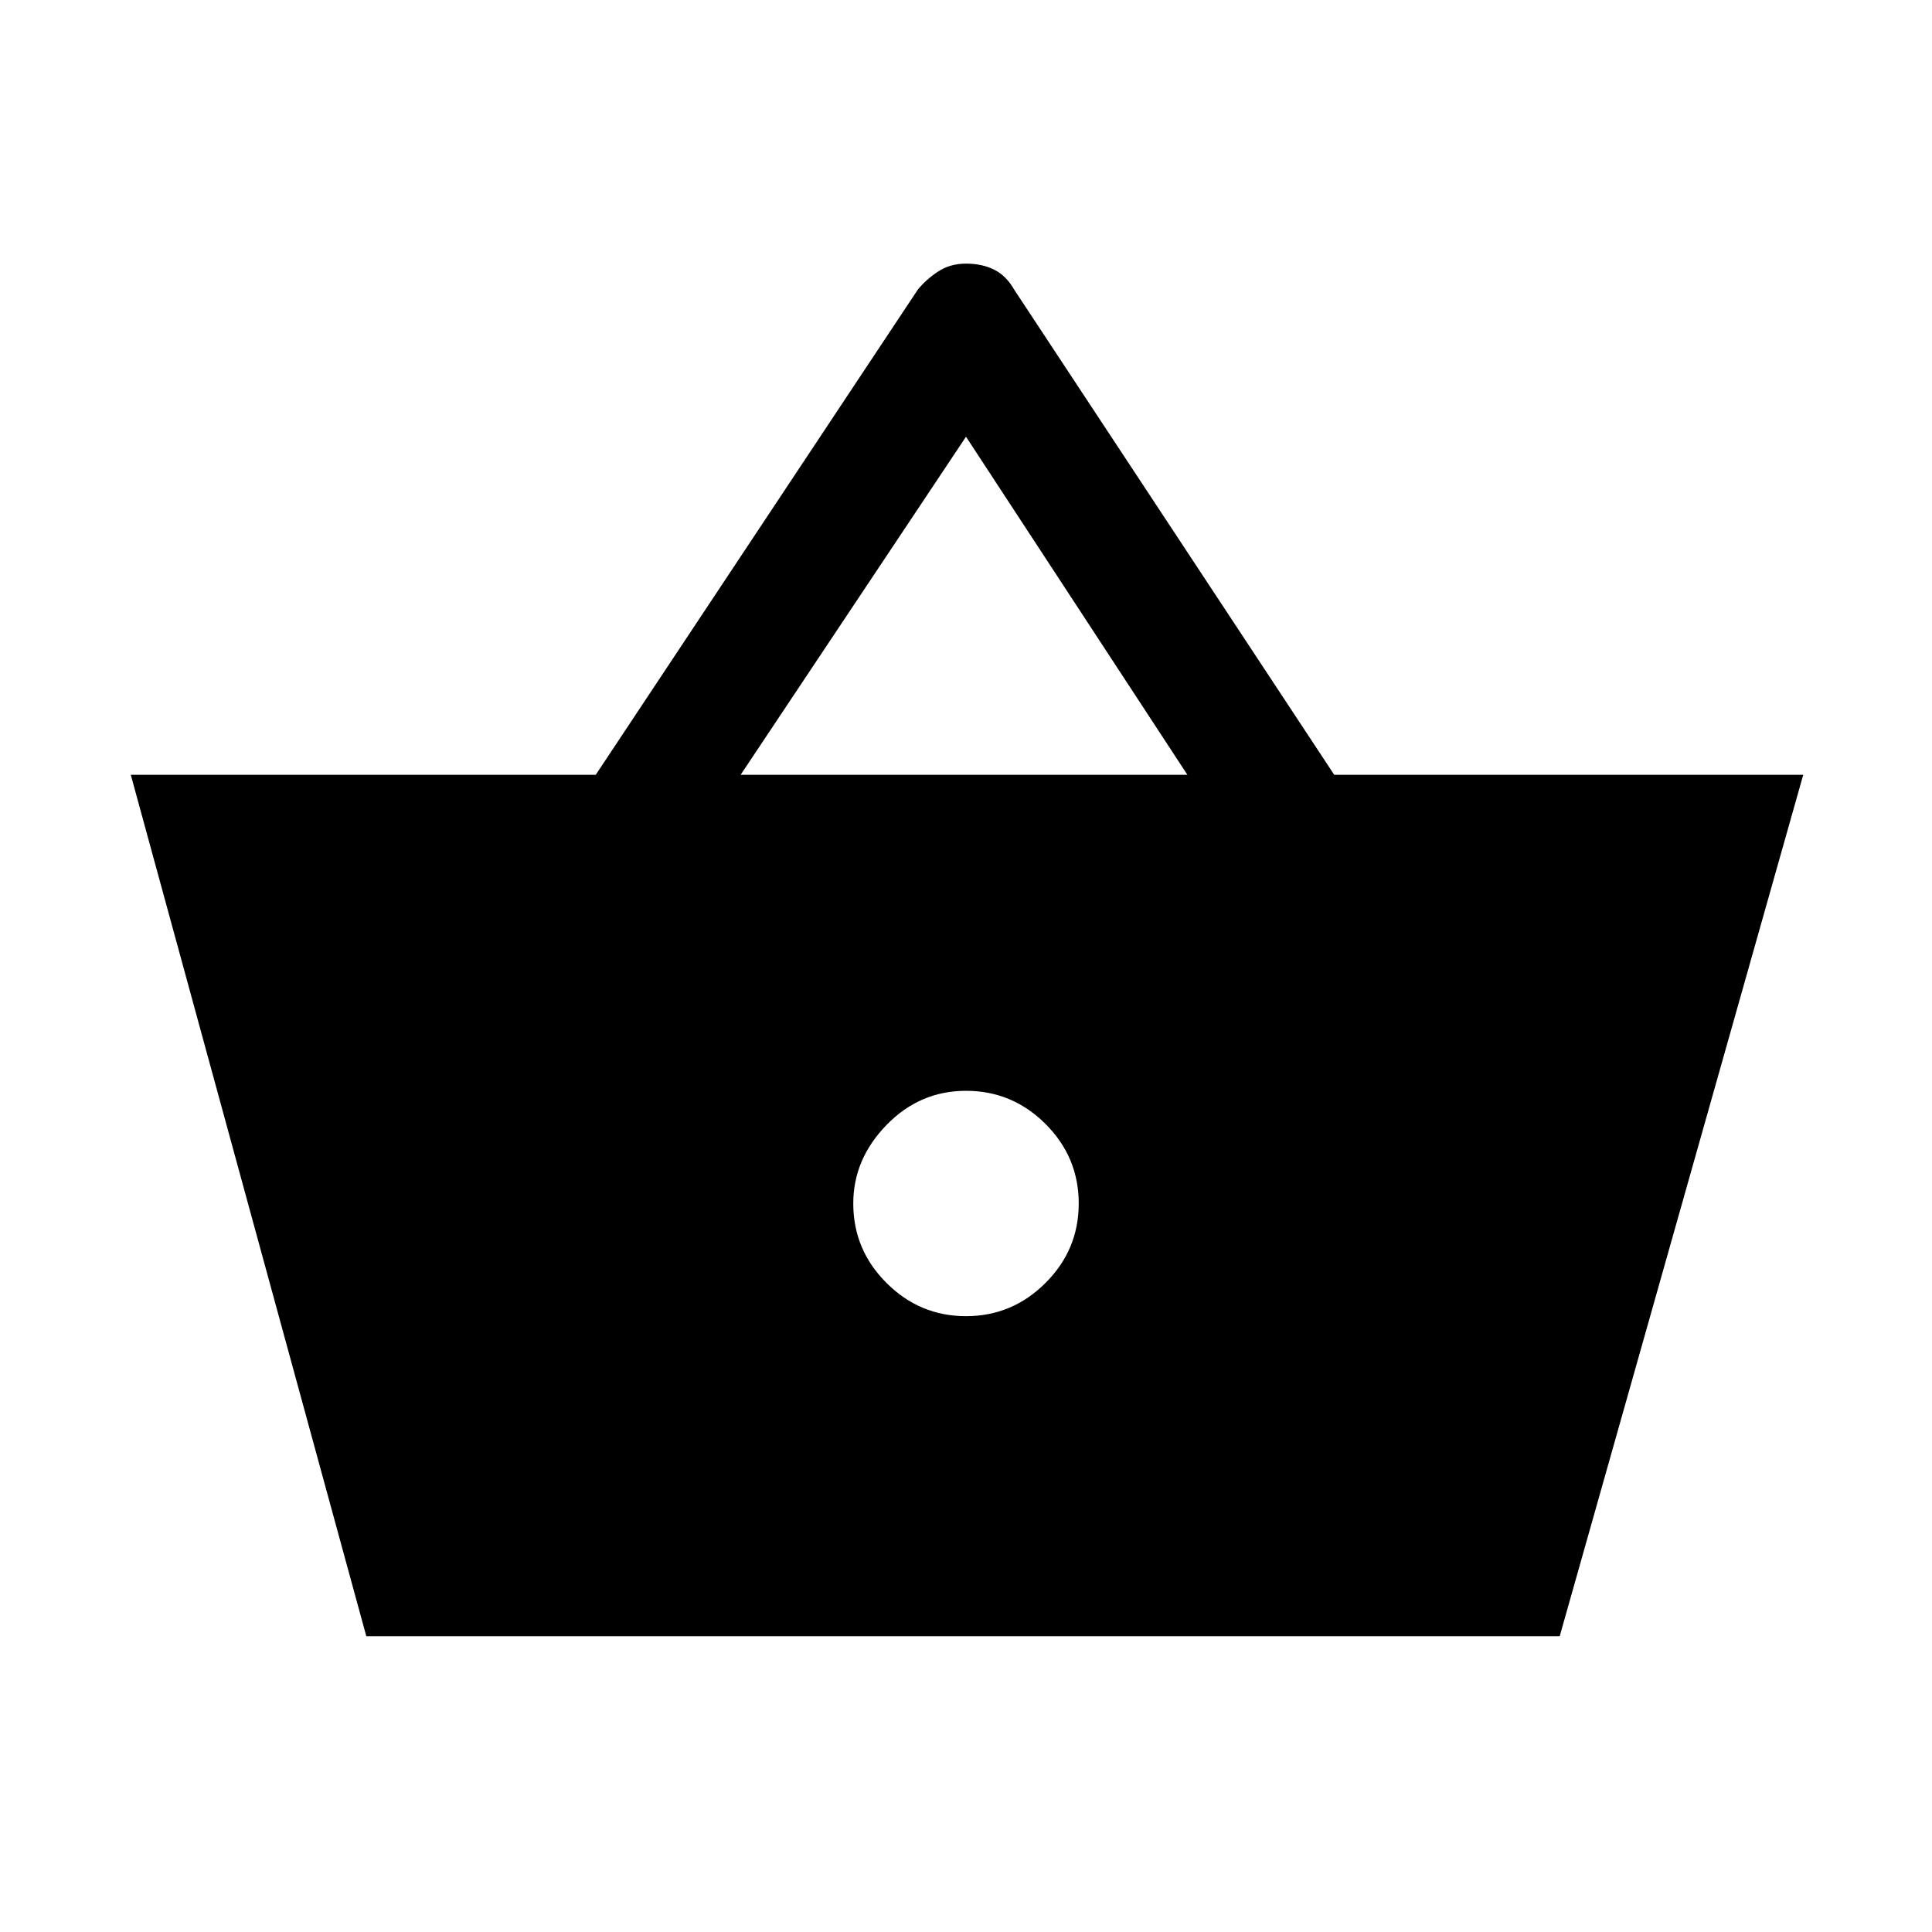 <svg xmlns="http://www.w3.org/2000/svg" height="20" width="20"><path d="M3.792 16.938 1.354 8.021h4.813L9.5 3q.083-.104.208-.187.125-.084.292-.084.167 0 .292.063.125.062.208.208l3.312 5.021h4.855l-2.521 8.917Zm3.875-8.917h4.625L10 4.521ZM10 13.625q.479 0 .823-.344.344-.343.344-.823 0-.479-.344-.823-.344-.343-.823-.343t-.823.354q-.344.354-.344.812 0 .48.344.823.344.344.823.344Z"/></svg>